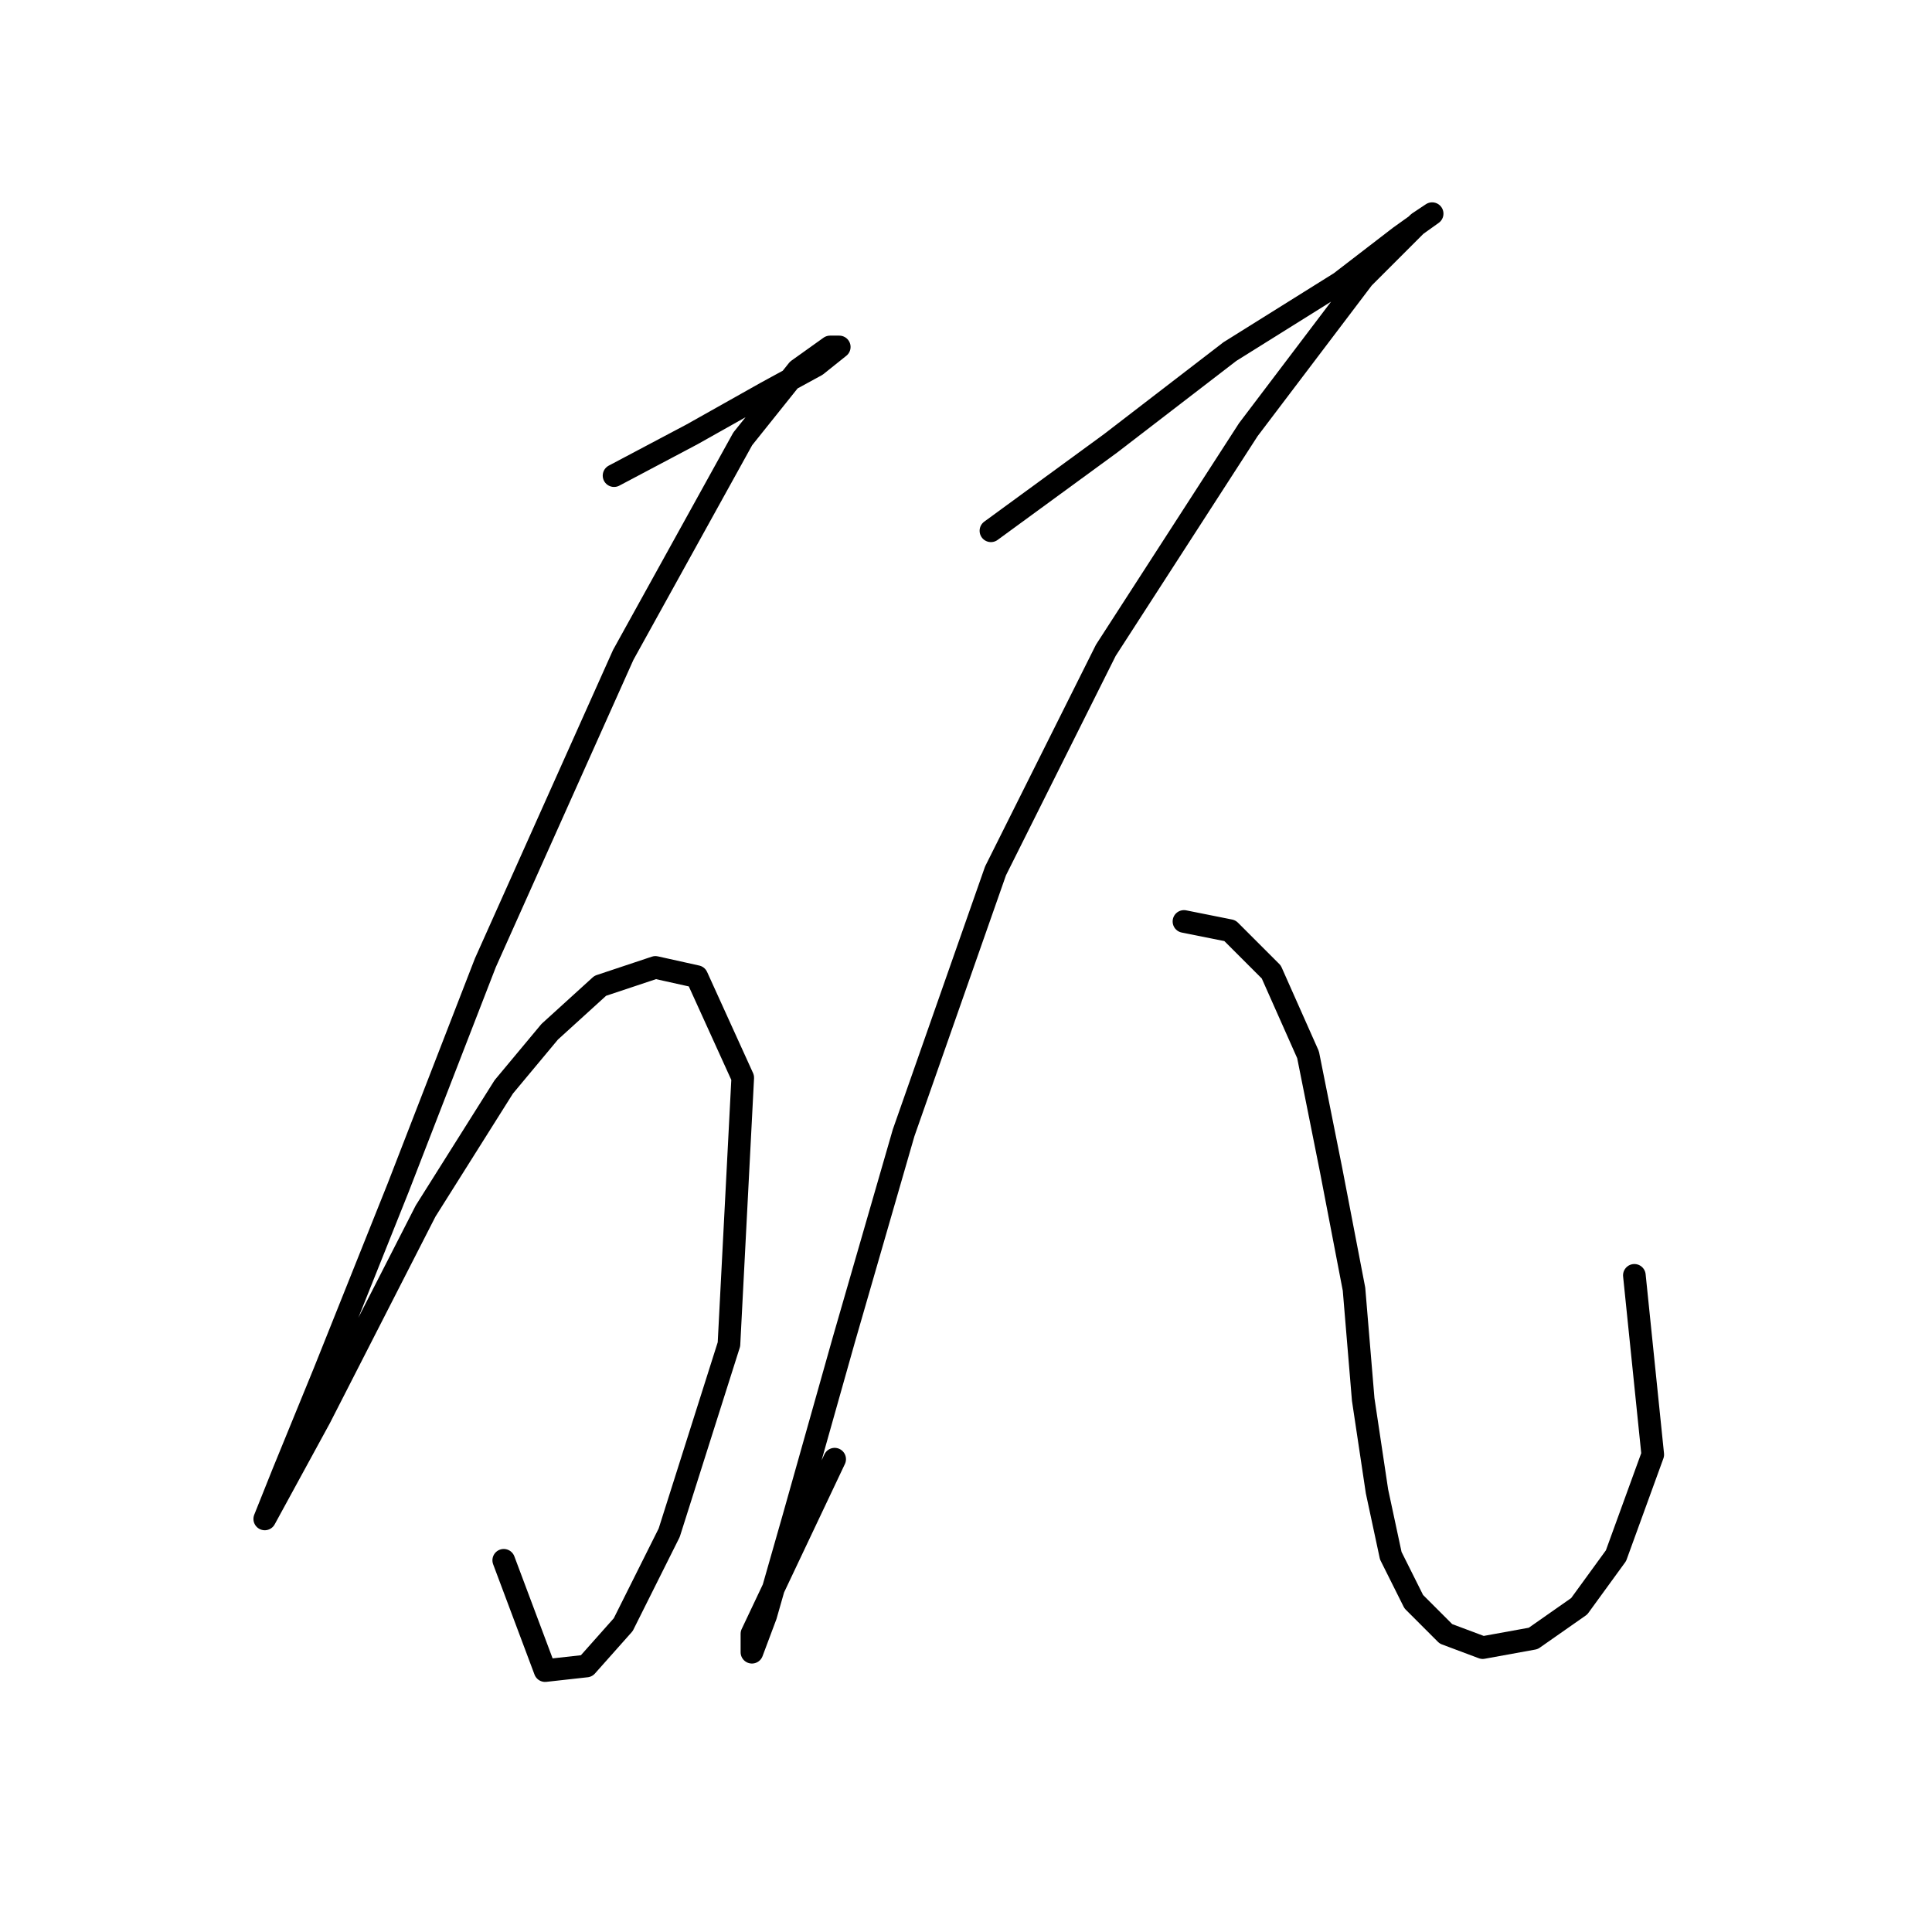 <?xml version="1.0" standalone="no"?>
    <svg width="256" height="256" xmlns="http://www.w3.org/2000/svg" version="1.1">
    <polyline stroke="black" stroke-width="3" stroke-linecap="round" fill="transparent" stroke-linejoin="round" points="81.365 63.024 91.718 57.543 101.462 52.062 108.161 48.408 111.206 45.972 109.988 45.972 105.725 49.017 98.417 58.152 82.583 86.775 64.313 127.578 52.742 157.419 42.998 181.779 37.517 195.176 35.081 201.266 35.081 201.266 42.389 187.868 56.396 160.464 66.749 144.021 72.839 136.713 79.538 130.623 86.846 128.187 92.327 129.405 98.417 142.803 96.59 178.125 88.673 203.093 82.583 215.273 77.711 220.754 72.23 221.363 66.749 206.747 66.749 206.747 " />
        <polyline stroke="black" stroke-width="3" stroke-linecap="round" fill="transparent" stroke-linejoin="round" points="131.303 70.332 147.137 58.761 162.971 46.581 177.586 37.446 185.503 31.356 189.766 28.311 187.939 29.529 180.631 36.837 165.407 56.934 146.528 86.166 131.912 115.398 119.732 150.111 111.815 177.516 105.116 201.266 101.462 214.055 99.635 218.927 99.635 216.491 110.597 193.349 110.597 193.349 " />
        <polyline stroke="black" stroke-width="3" stroke-linecap="round" fill="transparent" stroke-linejoin="round" points="156.881 122.097 162.971 123.315 168.452 128.796 173.323 139.758 176.368 154.983 179.413 170.817 180.631 185.432 182.458 197.612 184.285 206.138 187.33 212.228 191.593 216.491 196.465 218.318 203.164 217.1 209.254 212.837 214.126 206.138 218.998 192.74 216.562 168.99 216.562 168.99 " />
        </svg>